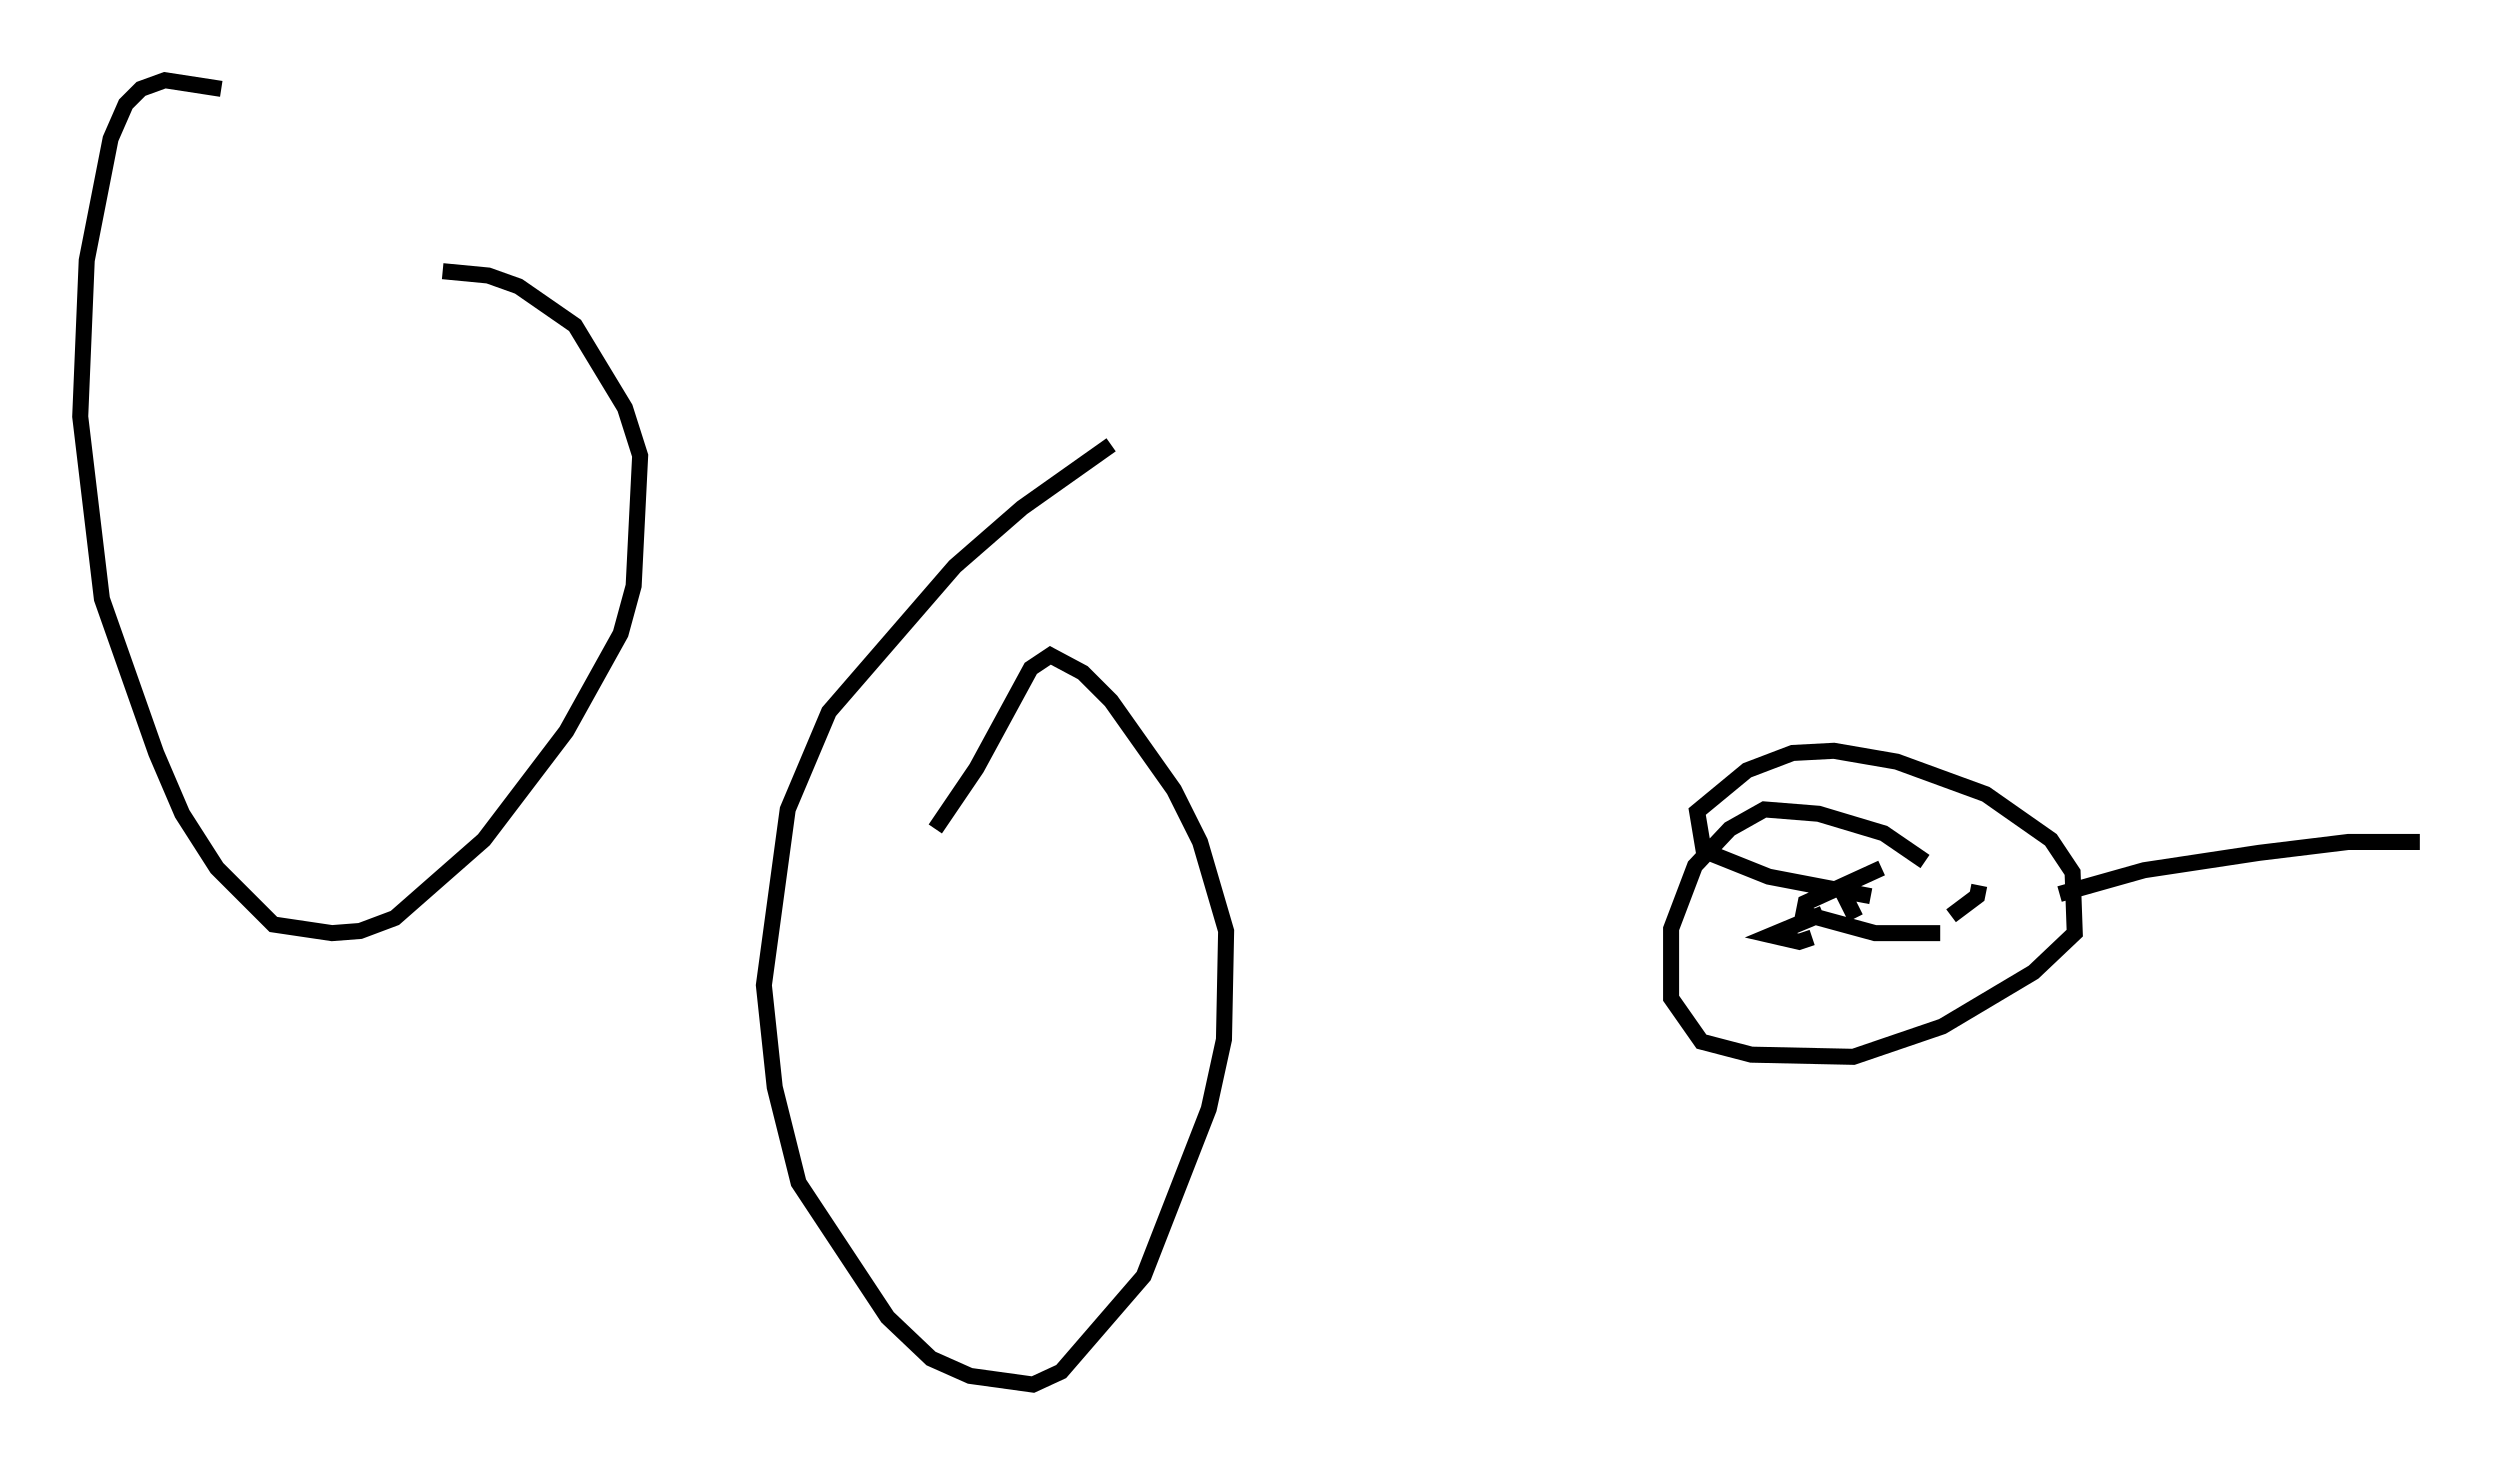 <?xml version="1.0" encoding="utf-8" ?>
<svg baseProfile="full" height="91.325" version="1.1" width="155.871" xmlns="http://www.w3.org/2000/svg" xmlns:ev="http://www.w3.org/2001/xml-events" xmlns:xlink="http://www.w3.org/1999/xlink"><defs /><rect fill="white" height="91.325" width="155.871" x="0" y="0" /><path d="M71.576, 28.004 m-2.3, -0.271 l-5.548, 3.924 -4.195, 3.654 l-7.848, 9.066 -2.571, 6.089 l-1.488, 10.961 0.677, 6.36 l1.488, 5.954 5.548, 8.39 l2.706, 2.571 2.436, 1.083 l3.924, 0.541 1.759, -0.812 l5.142, -5.954 4.059, -10.419 l0.947, -4.33 0.135, -6.766 l-1.624, -5.548 -1.624, -3.248 l-3.924, -5.548 -1.759, -1.759 l-2.03, -1.083 -1.218, 0.812 l-3.383, 6.225 -2.571, 3.789 m-44.519, -46.143 l-3.518, -0.541 -1.488, 0.541 l-0.947, 0.947 -0.947, 2.165 l-1.488, 7.578 -0.406, 9.743 l1.353, 11.367 3.383, 9.607 l1.624, 3.789 2.165, 3.383 l3.518, 3.518 3.654, 0.541 l1.759, -0.135 2.165, -0.812 l5.548, -4.871 5.142, -6.766 l3.383, -6.089 0.812, -2.977 l0.406, -8.119 -0.947, -2.977 l-3.112, -5.142 -3.518, -2.436 l-1.894, -0.677 -2.842, -0.271 m22.598, 5.413 l0.0, 0.0 m65.493, 34.912 l-0.812, -1.624 0.947, -0.406 m4.195, -1.488 l-2.571, -1.759 -4.059, -1.218 l-3.383, -0.271 -2.165, 1.218 l-2.165, 2.3 -1.488, 3.924 l0.0, 4.33 1.894, 2.706 l3.112, 0.812 6.36, 0.135 l5.548, -1.894 5.683, -3.383 l2.571, -2.436 -0.135, -3.789 l-1.353, -2.03 -4.059, -2.842 l-5.548, -2.03 -3.924, -0.677 l-2.571, 0.135 -2.842, 1.083 l-3.112, 2.571 0.406, 2.436 l4.059, 1.624 6.36, 1.218 m0.0, -0.541 l0.0, 0.0 m6.766, -0.135 l-0.135, 0.677 -1.624, 1.218 m-0.677, 1.083 l-4.059, 0.0 -4.465, -1.218 l0.135, -0.677 4.736, -2.165 m-3.654, 2.842 l-3.248, 1.353 1.759, 0.406 l0.812, -0.271 m15.426, -2.706 l5.277, -1.488 7.172, -1.083 l5.548, -0.677 4.465, 0.0 " fill="none" stroke="black" stroke-width="1" /></svg>